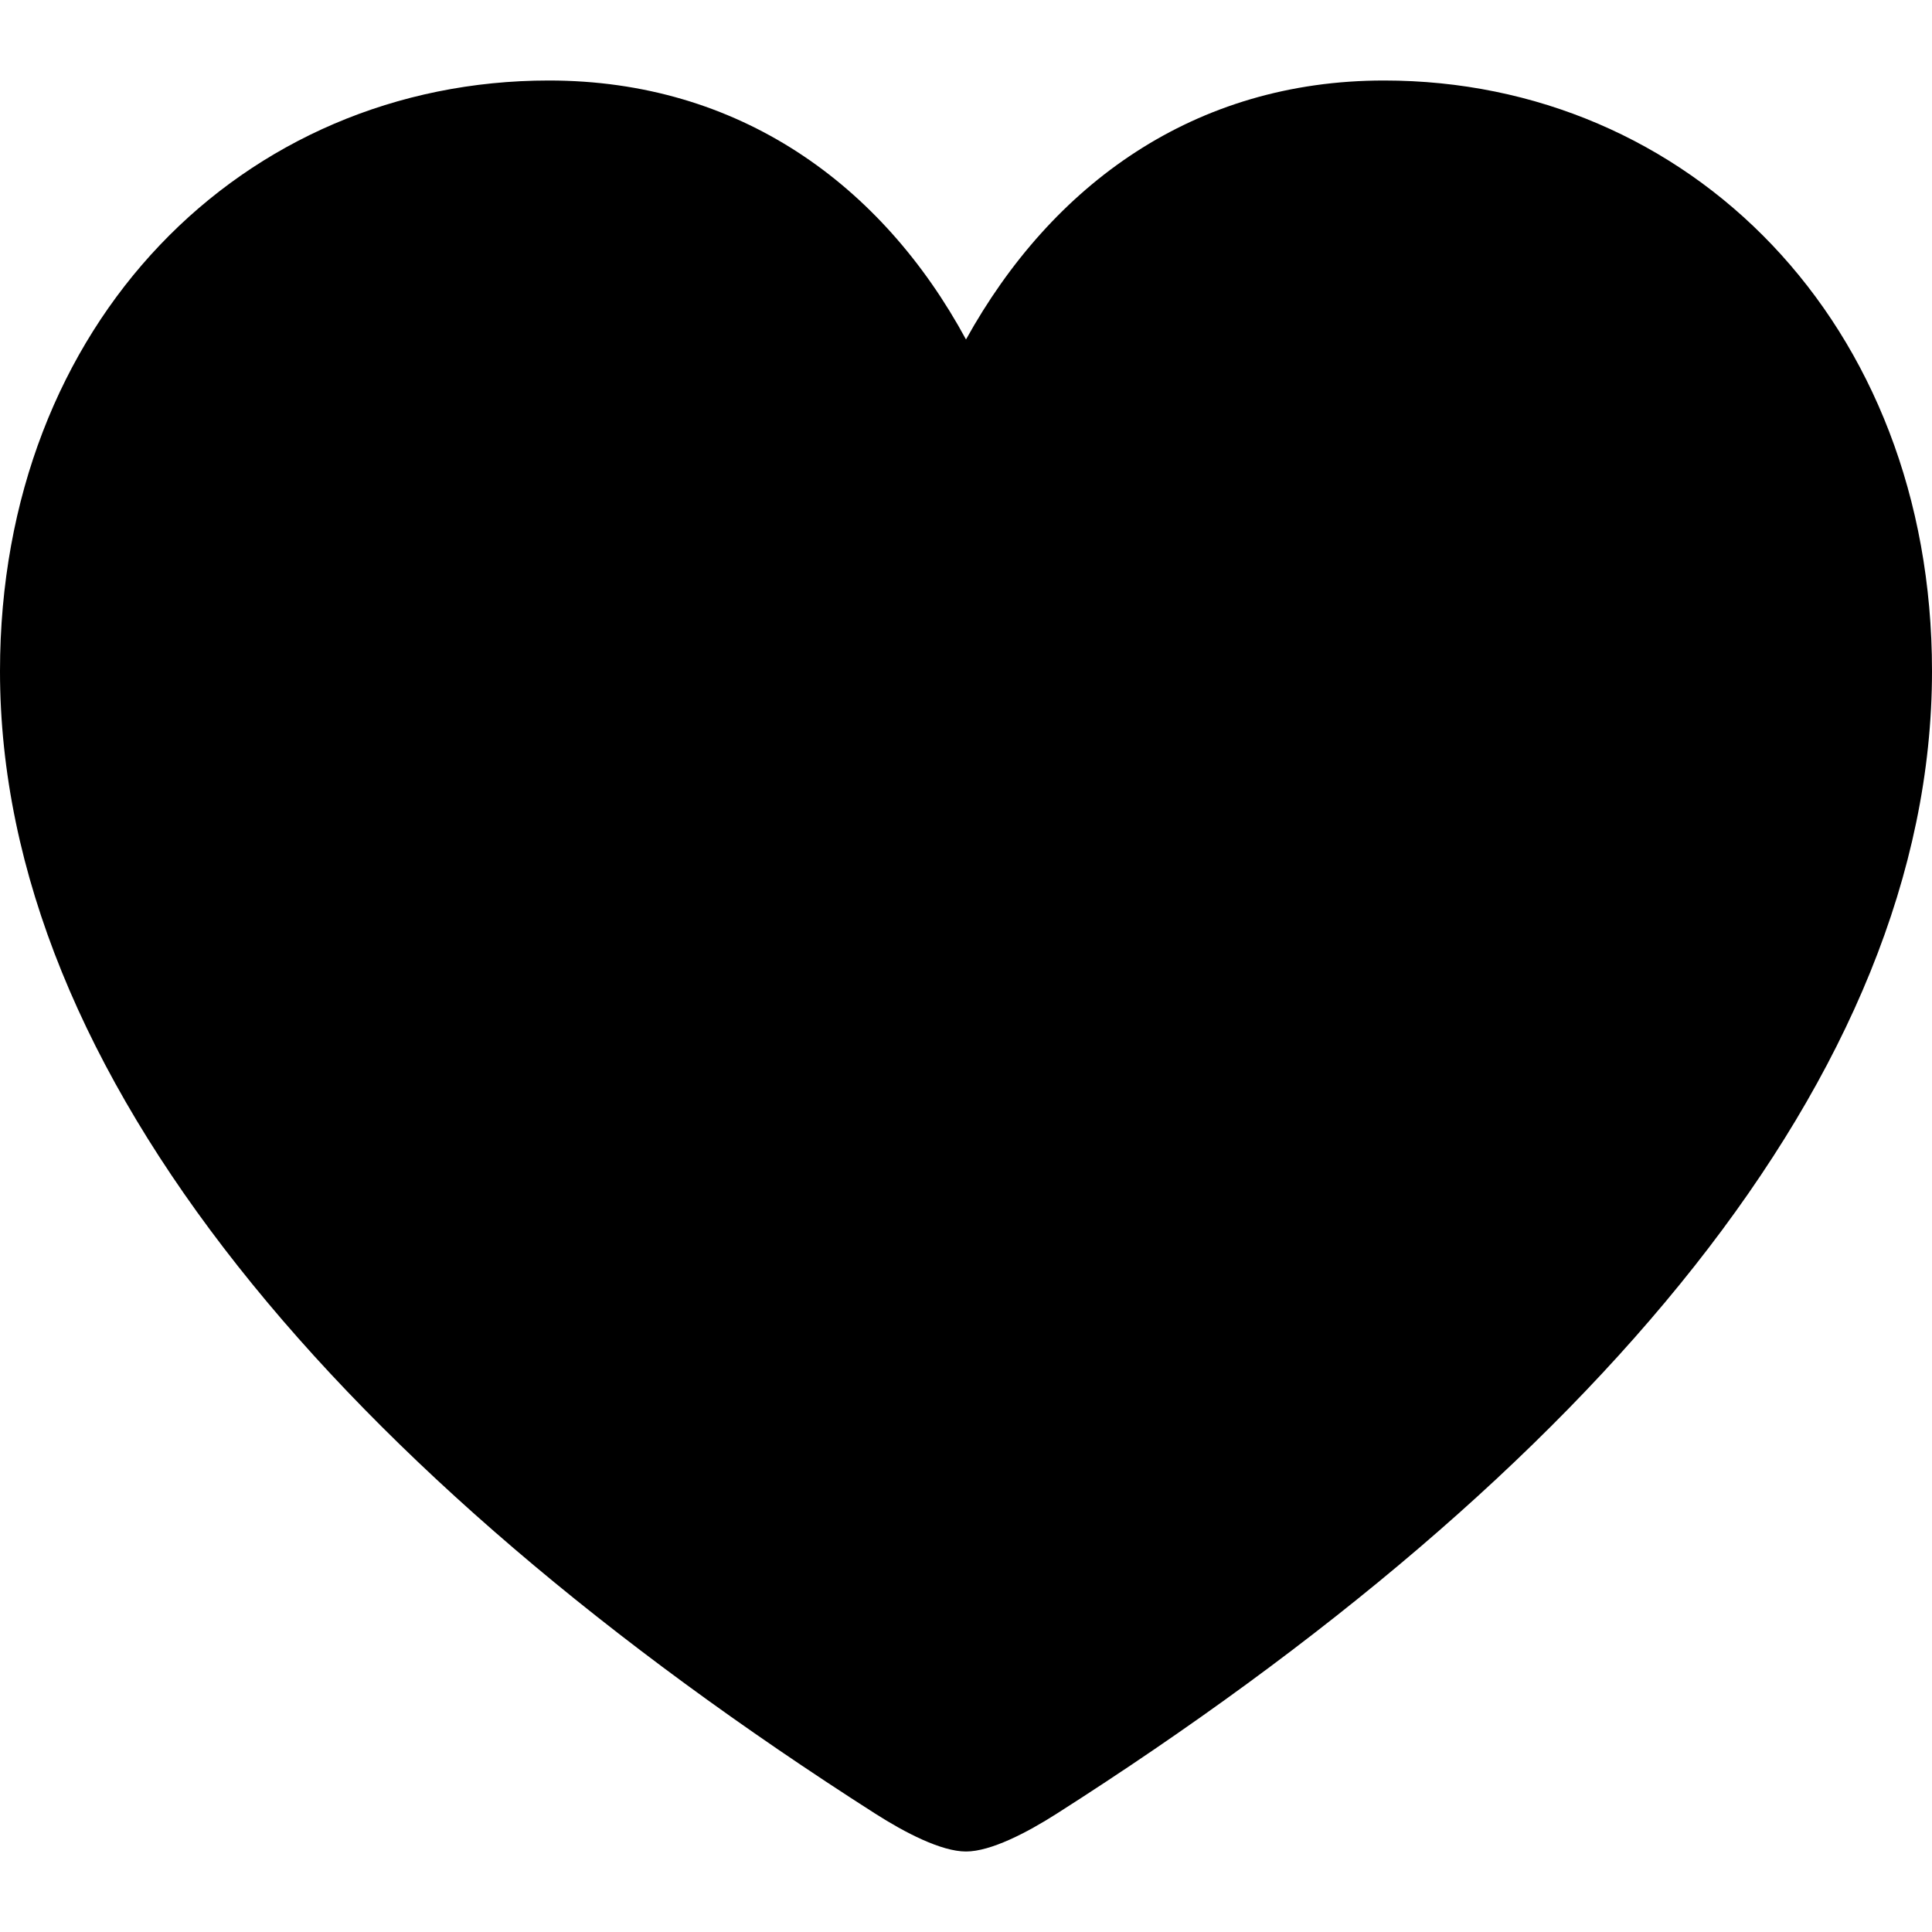 <svg width="1em" height="1em" viewBox="0 0 24 22" fill="none" xmlns="http://www.w3.org/2000/svg">
    <path d="M12 22C12.308 22 12.759 21.765 13.127 21.53C19.755 17.304 24 12.35 24 7.337C24 3.005 20.976 0 17.194 0C14.834 0 13.067 1.291 12 3.217C10.957 1.291 9.178 0 6.818 0C3.024 0 0 3.005 0 7.337C0 12.35 4.257 17.304 10.873 21.53C11.241 21.765 11.692 22 12 22Z" fill="currentColor"/>
</svg>